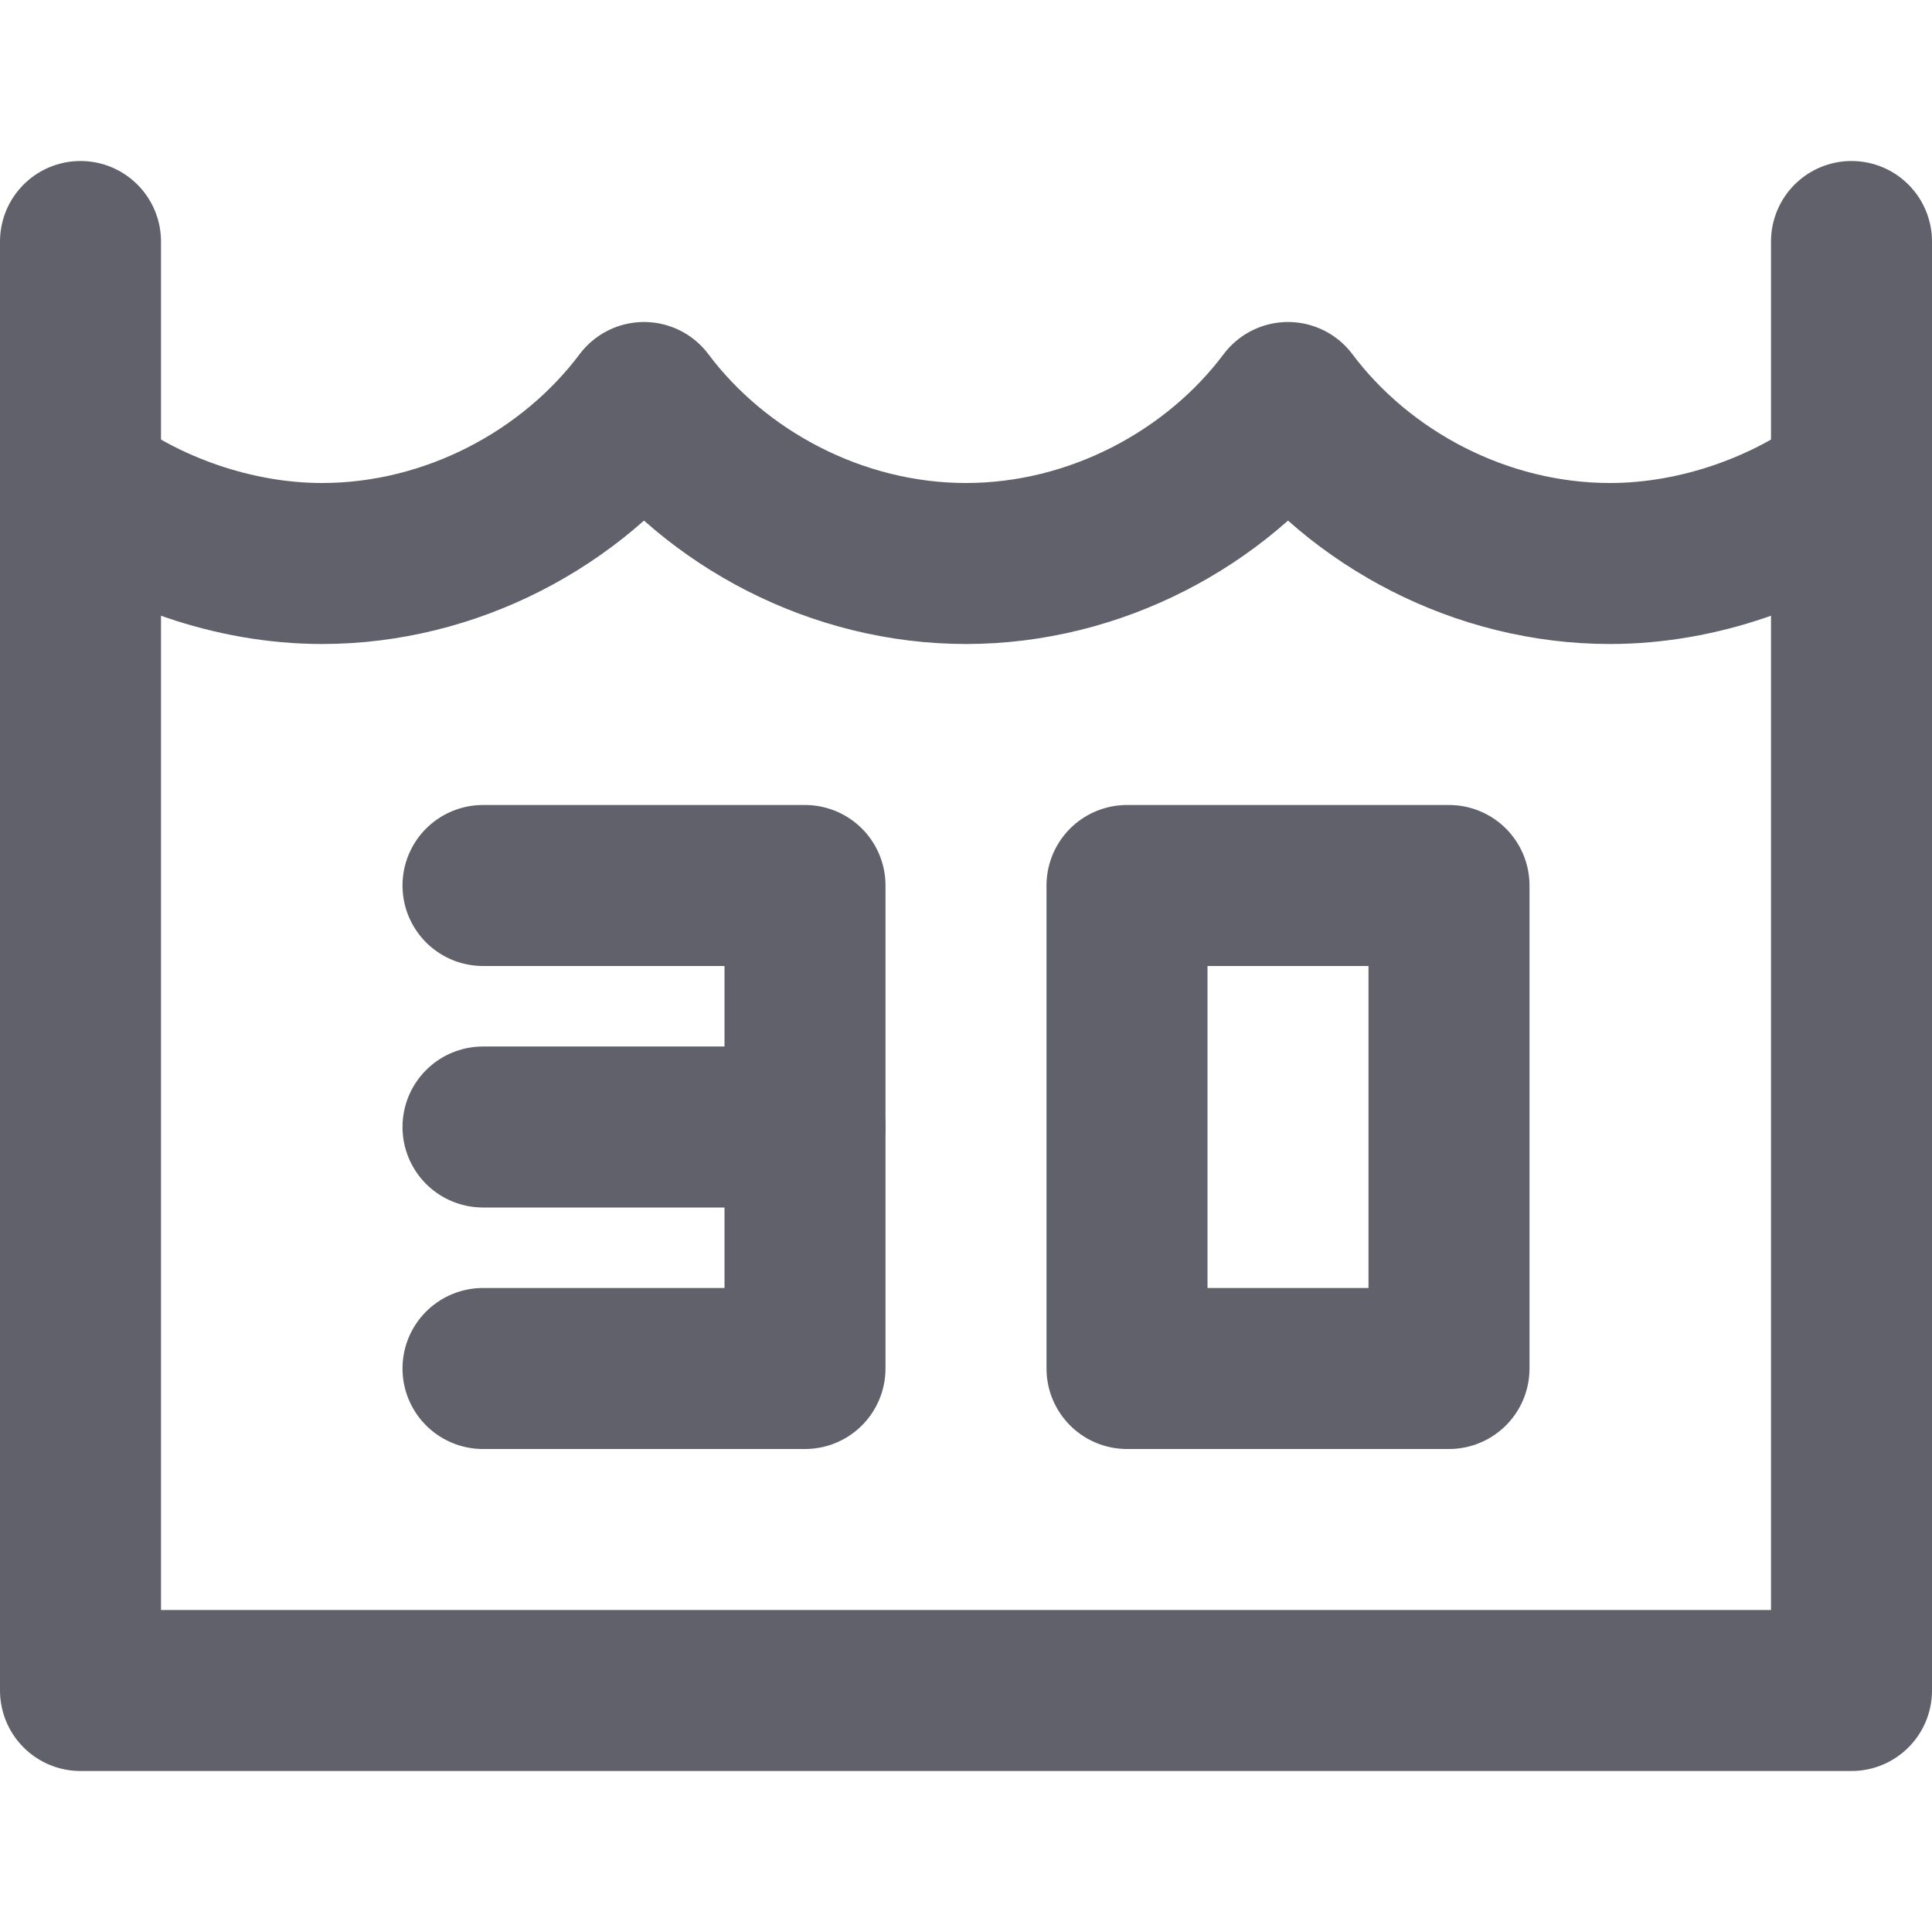 <svg xmlns="http://www.w3.org/2000/svg" height="24" width="24" viewBox="0 0 24 24"><title>wash 30</title><g stroke-linecap="round" fill="#61616b" stroke-linejoin="round" class="nc-icon-wrapper"><path data-cap="butt" data-color="color-2" fill="none" stroke="#61616b" stroke-width="2" d="M1,6c0.8,0.6,1.9,1,3,1 c1.6,0,3.1-0.8,4-2c0.9,1.2,2.4,2,4,2s3.1-0.8,4-2c0.9,1.2,2.4,2,4,2c1.1,0,2.2-0.4,3-1"></path> <polyline fill="none" stroke="#61616b" stroke-width="2" points="1,3 1,21 23,21 23,3 "></polyline> <polyline fill="none" stroke="#61616b" stroke-width="2" points="6,11 10,11 10,17 6,17 "></polyline> <line fill="none" stroke="#61616b" stroke-width="2" x1="10" y1="14" x2="6" y2="14"></line> <rect x="14" y="11" fill="none" stroke="#61616b" stroke-width="2" width="4" height="6"></rect></g></svg>